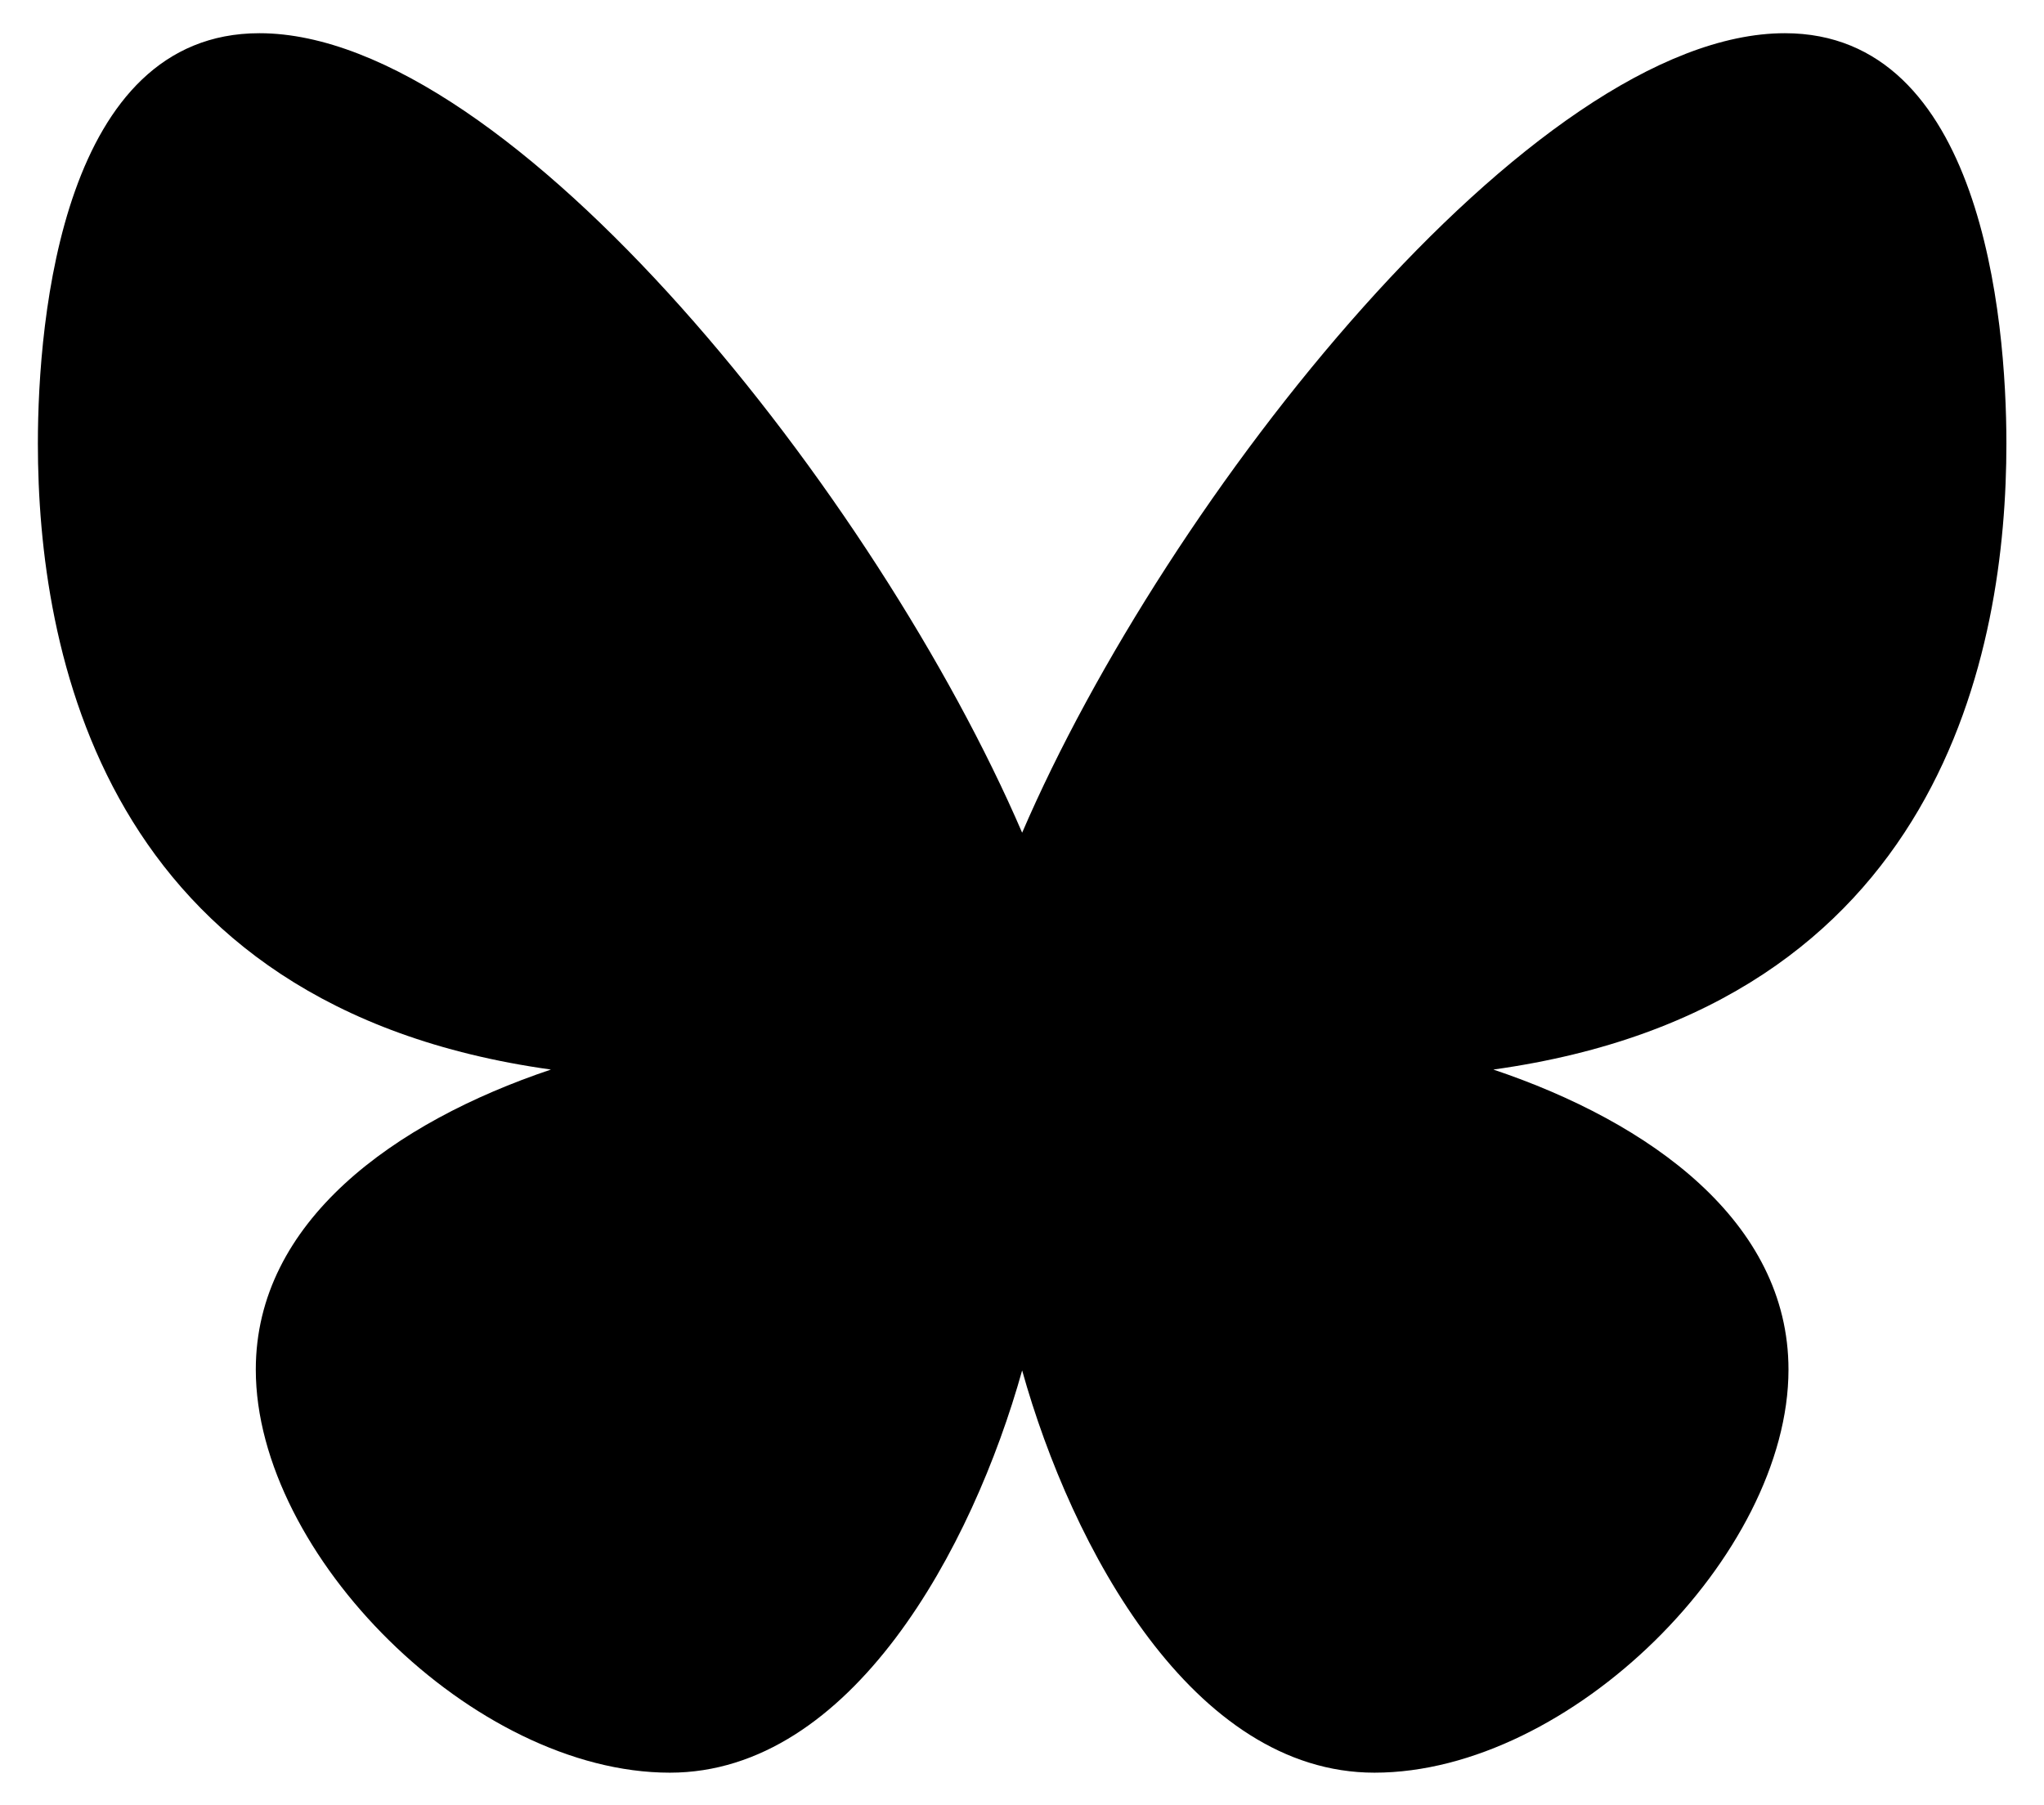 <svg width="100%" height="100%" viewBox="0 0 600 530" version="1.1" xmlns="http://www.w3.org/2000/svg" class="size-4">
    <path d="M588.965 130.224C588.965 92.909 581.502 9.75 523.93 9.75C450.036 9.75 342.431 145.97 300.041 244.471C257.652 145.97 150.046 9.75 76.152 9.75C18.581 9.75 11.118 92.909 11.118 130.224C11.118 190.396 29.69 295.624 161.721 314.004C115.695 329.474 75.086 358.654 75.086 402.089C75.086 456.462 139.054 520.43 196.626 520.43C249.975 520.43 285.488 454.415 300.041 402.334C314.594 454.415 350.107 520.43 403.457 520.43C461.028 520.43 524.996 456.462 524.996 402.089C524.996 358.654 484.376 329.474 438.362 314.004C570.392 295.624 588.965 190.396 588.965 130.224Z"
          fill="currentColor"/>
</svg>